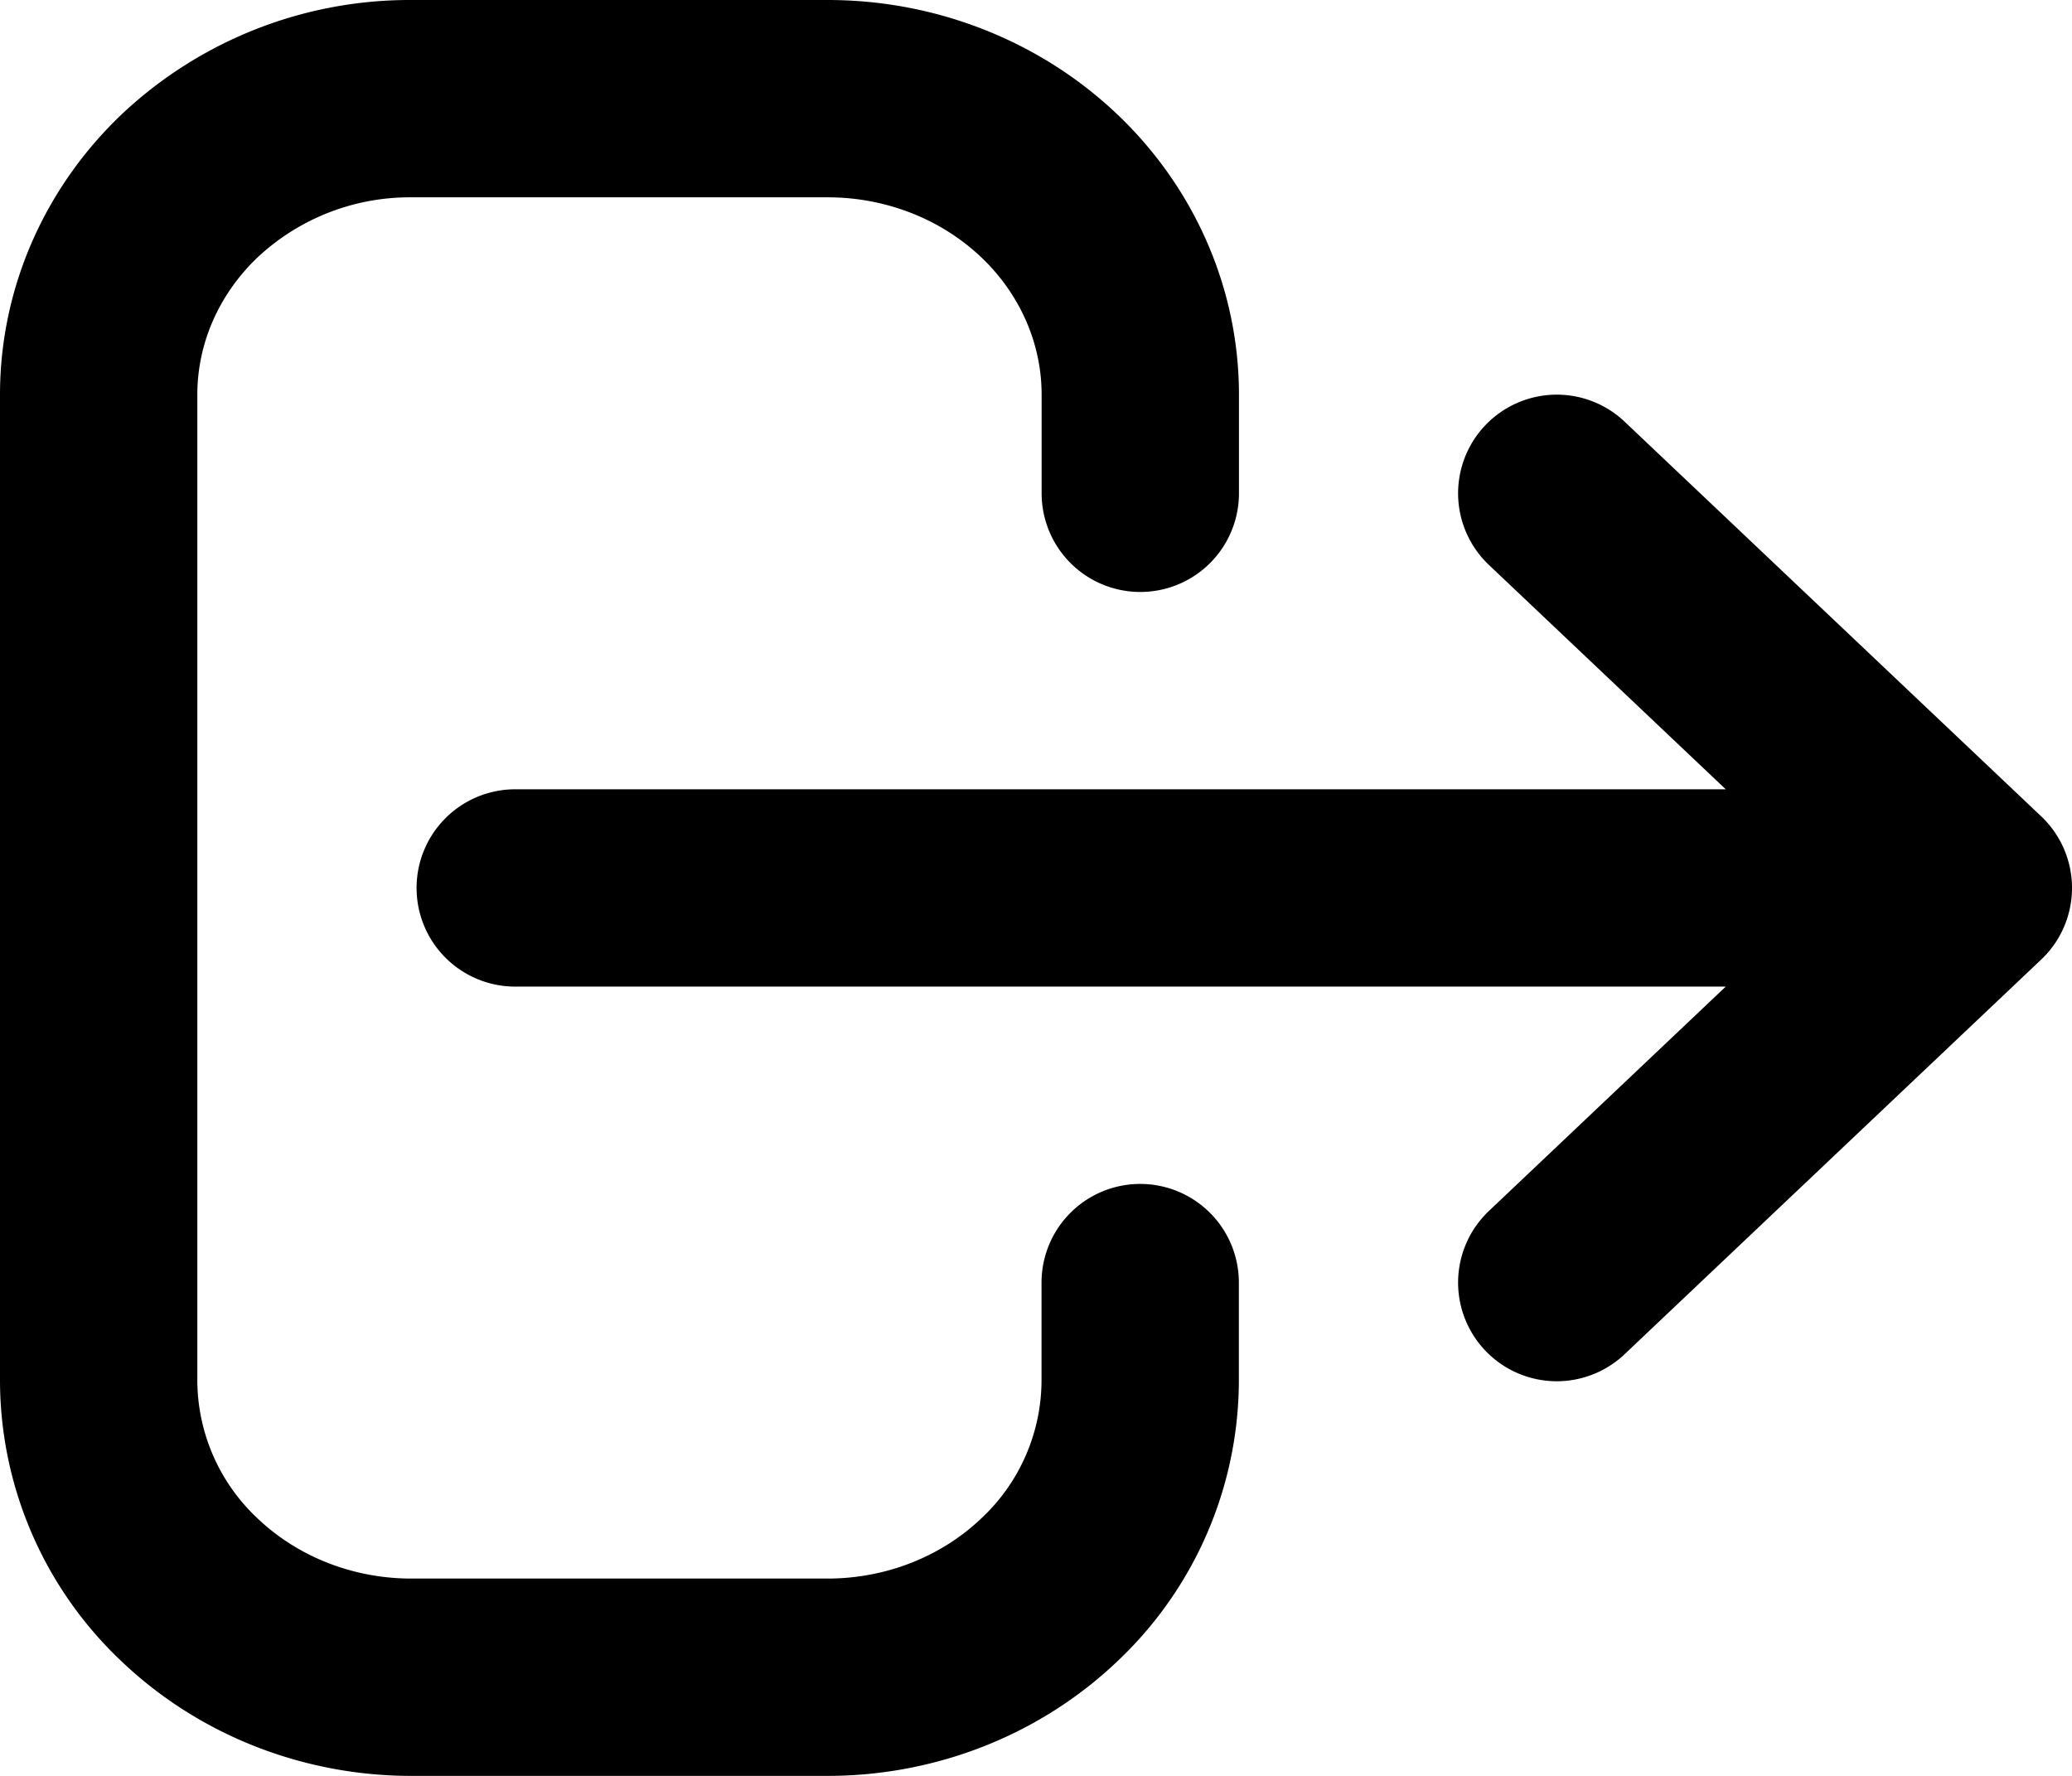 <svg width="21" height="18" fill="none" xmlns="http://www.w3.org/2000/svg"><path d="M15.778 13L20 9m0 0l-4.222-4M20 9H5.222m6.334 4v1a2.92 2.92 0 01-.928 2.121c-.594.563-1.4.879-2.24.879h-4.22c-.84 0-1.646-.316-2.24-.879A2.922 2.922 0 011 14V4c0-.796.334-1.559.927-2.121A3.258 3.258 0 014.168 1H8.39c.84 0 1.645.316 2.24.879.593.562.927 1.325.927 2.121v1" stroke="#000" stroke-width="2" stroke-linecap="round" stroke-linejoin="round"/></svg>